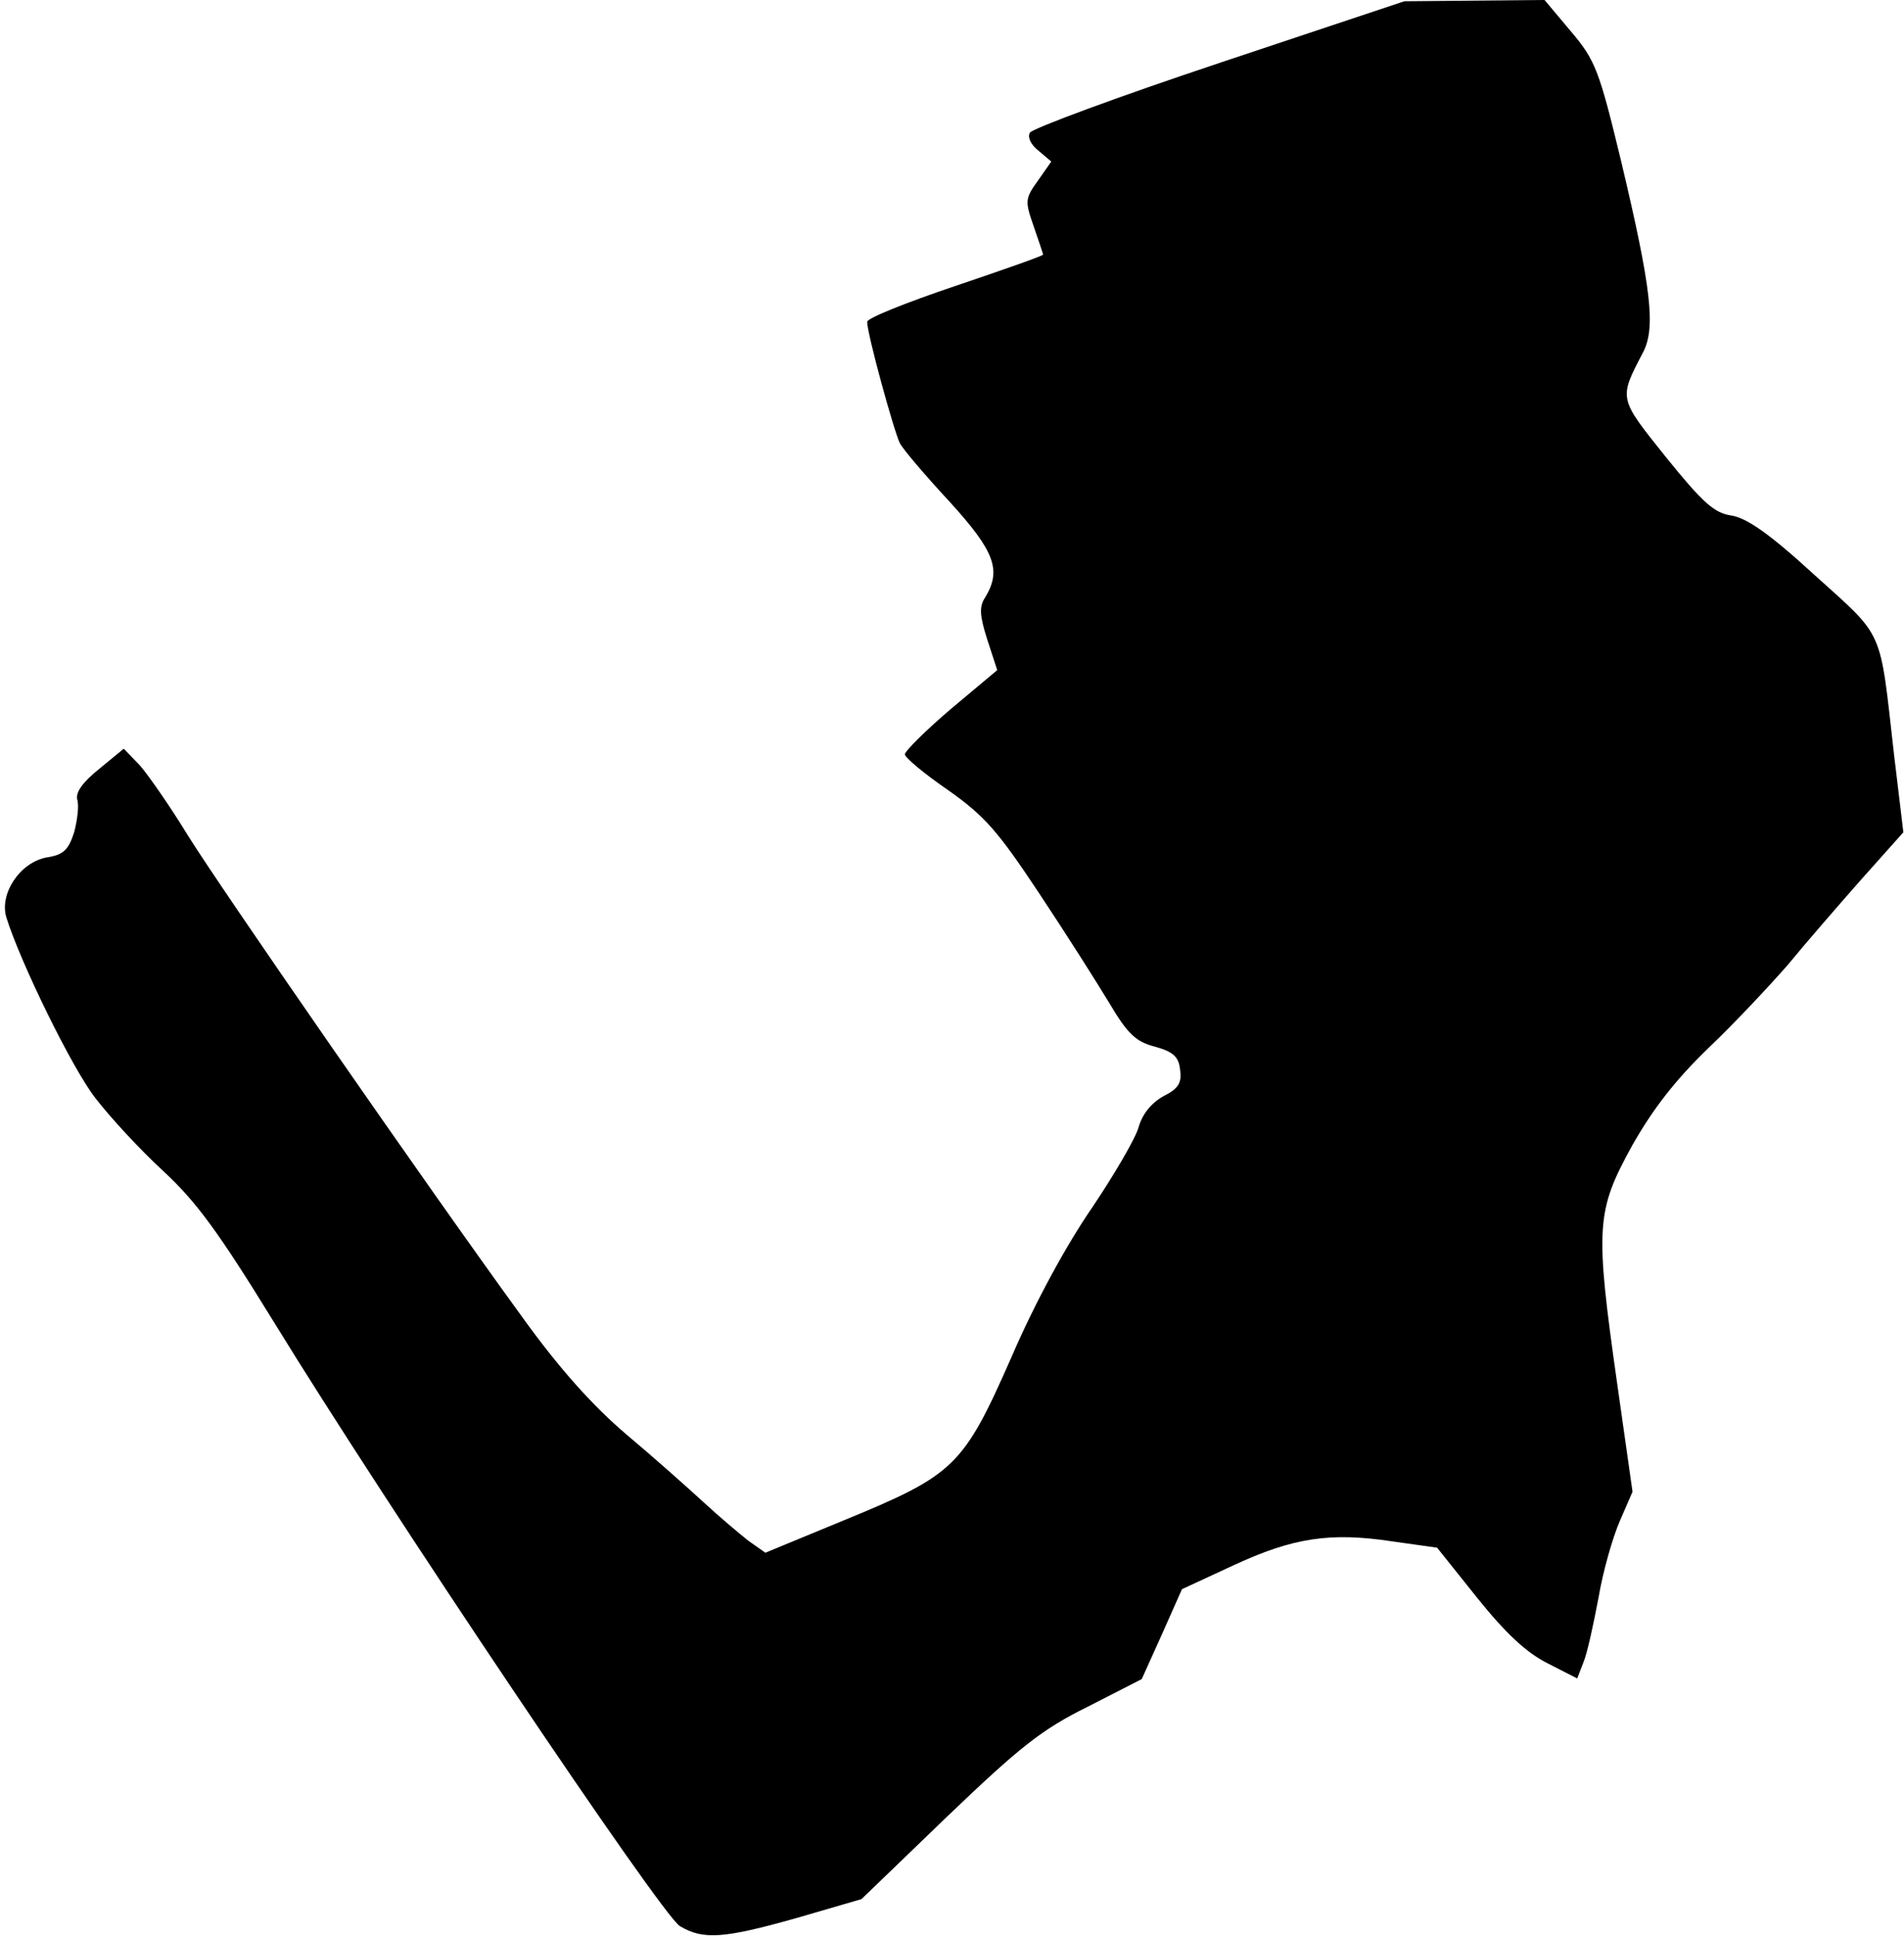 <?xml version="1.0" standalone="no"?>
<!DOCTYPE svg PUBLIC "-//W3C//DTD SVG 20010904//EN"
 "http://www.w3.org/TR/2001/REC-SVG-20010904/DTD/svg10.dtd">
<svg version="1.0" xmlns="http://www.w3.org/2000/svg"
 width="303pt" height="308pt" viewBox="0 0 303 308"
 preserveAspectRatio="xMidYMid meet">
<g transform="translate(0,308) scale(0.1,-0.1)"
fill="#000000" stroke="none">
<path fill="#000000" stroke="none" d="M1941 2980 c-162 -54 -297 -104 -302
-111 -4 -7 1 -19 14 -29 l20 -17 -21 -30 c-21 -29 -21 -33 -7 -73 8 -23 15
-44 15 -45 0 -2 -63 -24 -140 -50 -77 -26 -140 -51 -140 -57 0 -19 42 -172 52
-193 6 -11 42 -53 80 -94 71 -78 82 -108 56 -151 -10 -15 -9 -29 3 -67 l16
-49 -74 -62 c-40 -34 -73 -67 -73 -72 0 -5 31 -31 69 -57 58 -41 79 -65 144
-163 42 -63 92 -142 112 -175 29 -49 42 -62 73 -70 29 -8 38 -16 40 -37 3 -21
-3 -30 -27 -42 -19 -11 -33 -28 -39 -49 -5 -18 -39 -76 -74 -128 -40 -58 -90
-149 -128 -237 -77 -175 -91 -188 -266 -260 l-126 -52 -27 19 c-14 11 -46 38
-71 61 -25 23 -80 72 -123 108 -54 46 -107 105 -166 187 -155 213 -479 681
-532 766 -28 46 -63 96 -76 111 l-26 27 -39 -32 c-26 -21 -38 -37 -35 -49 3
-10 0 -33 -5 -52 -9 -28 -17 -36 -44 -40 -42 -8 -75 -57 -64 -95 22 -71 105
-241 142 -288 23 -30 71 -82 108 -116 53 -49 89 -99 174 -237 181 -295 619
-947 648 -964 37 -22 69 -20 186 13 l103 30 137 132 c115 110 150 138 223 174
l86 44 32 71 32 72 82 38 c95 44 154 53 253 38 l71 -10 64 -80 c45 -56 78 -87
112 -104 l47 -24 10 26 c6 14 16 61 24 103 7 42 23 97 34 122 l20 46 -24 169
c-36 253 -34 277 23 381 34 60 70 106 123 157 41 39 97 99 125 131 27 33 80
94 117 136 l67 75 -15 125 c-23 202 -14 183 -126 284 -72 66 -108 91 -133 95
-27 4 -45 20 -104 93 -76 95 -75 92 -36 167 20 39 13 101 -35 303 -35 145 -41
161 -80 207 l-42 50 -111 -1 -112 -1 -294 -98z"/>
</g>
</svg>
